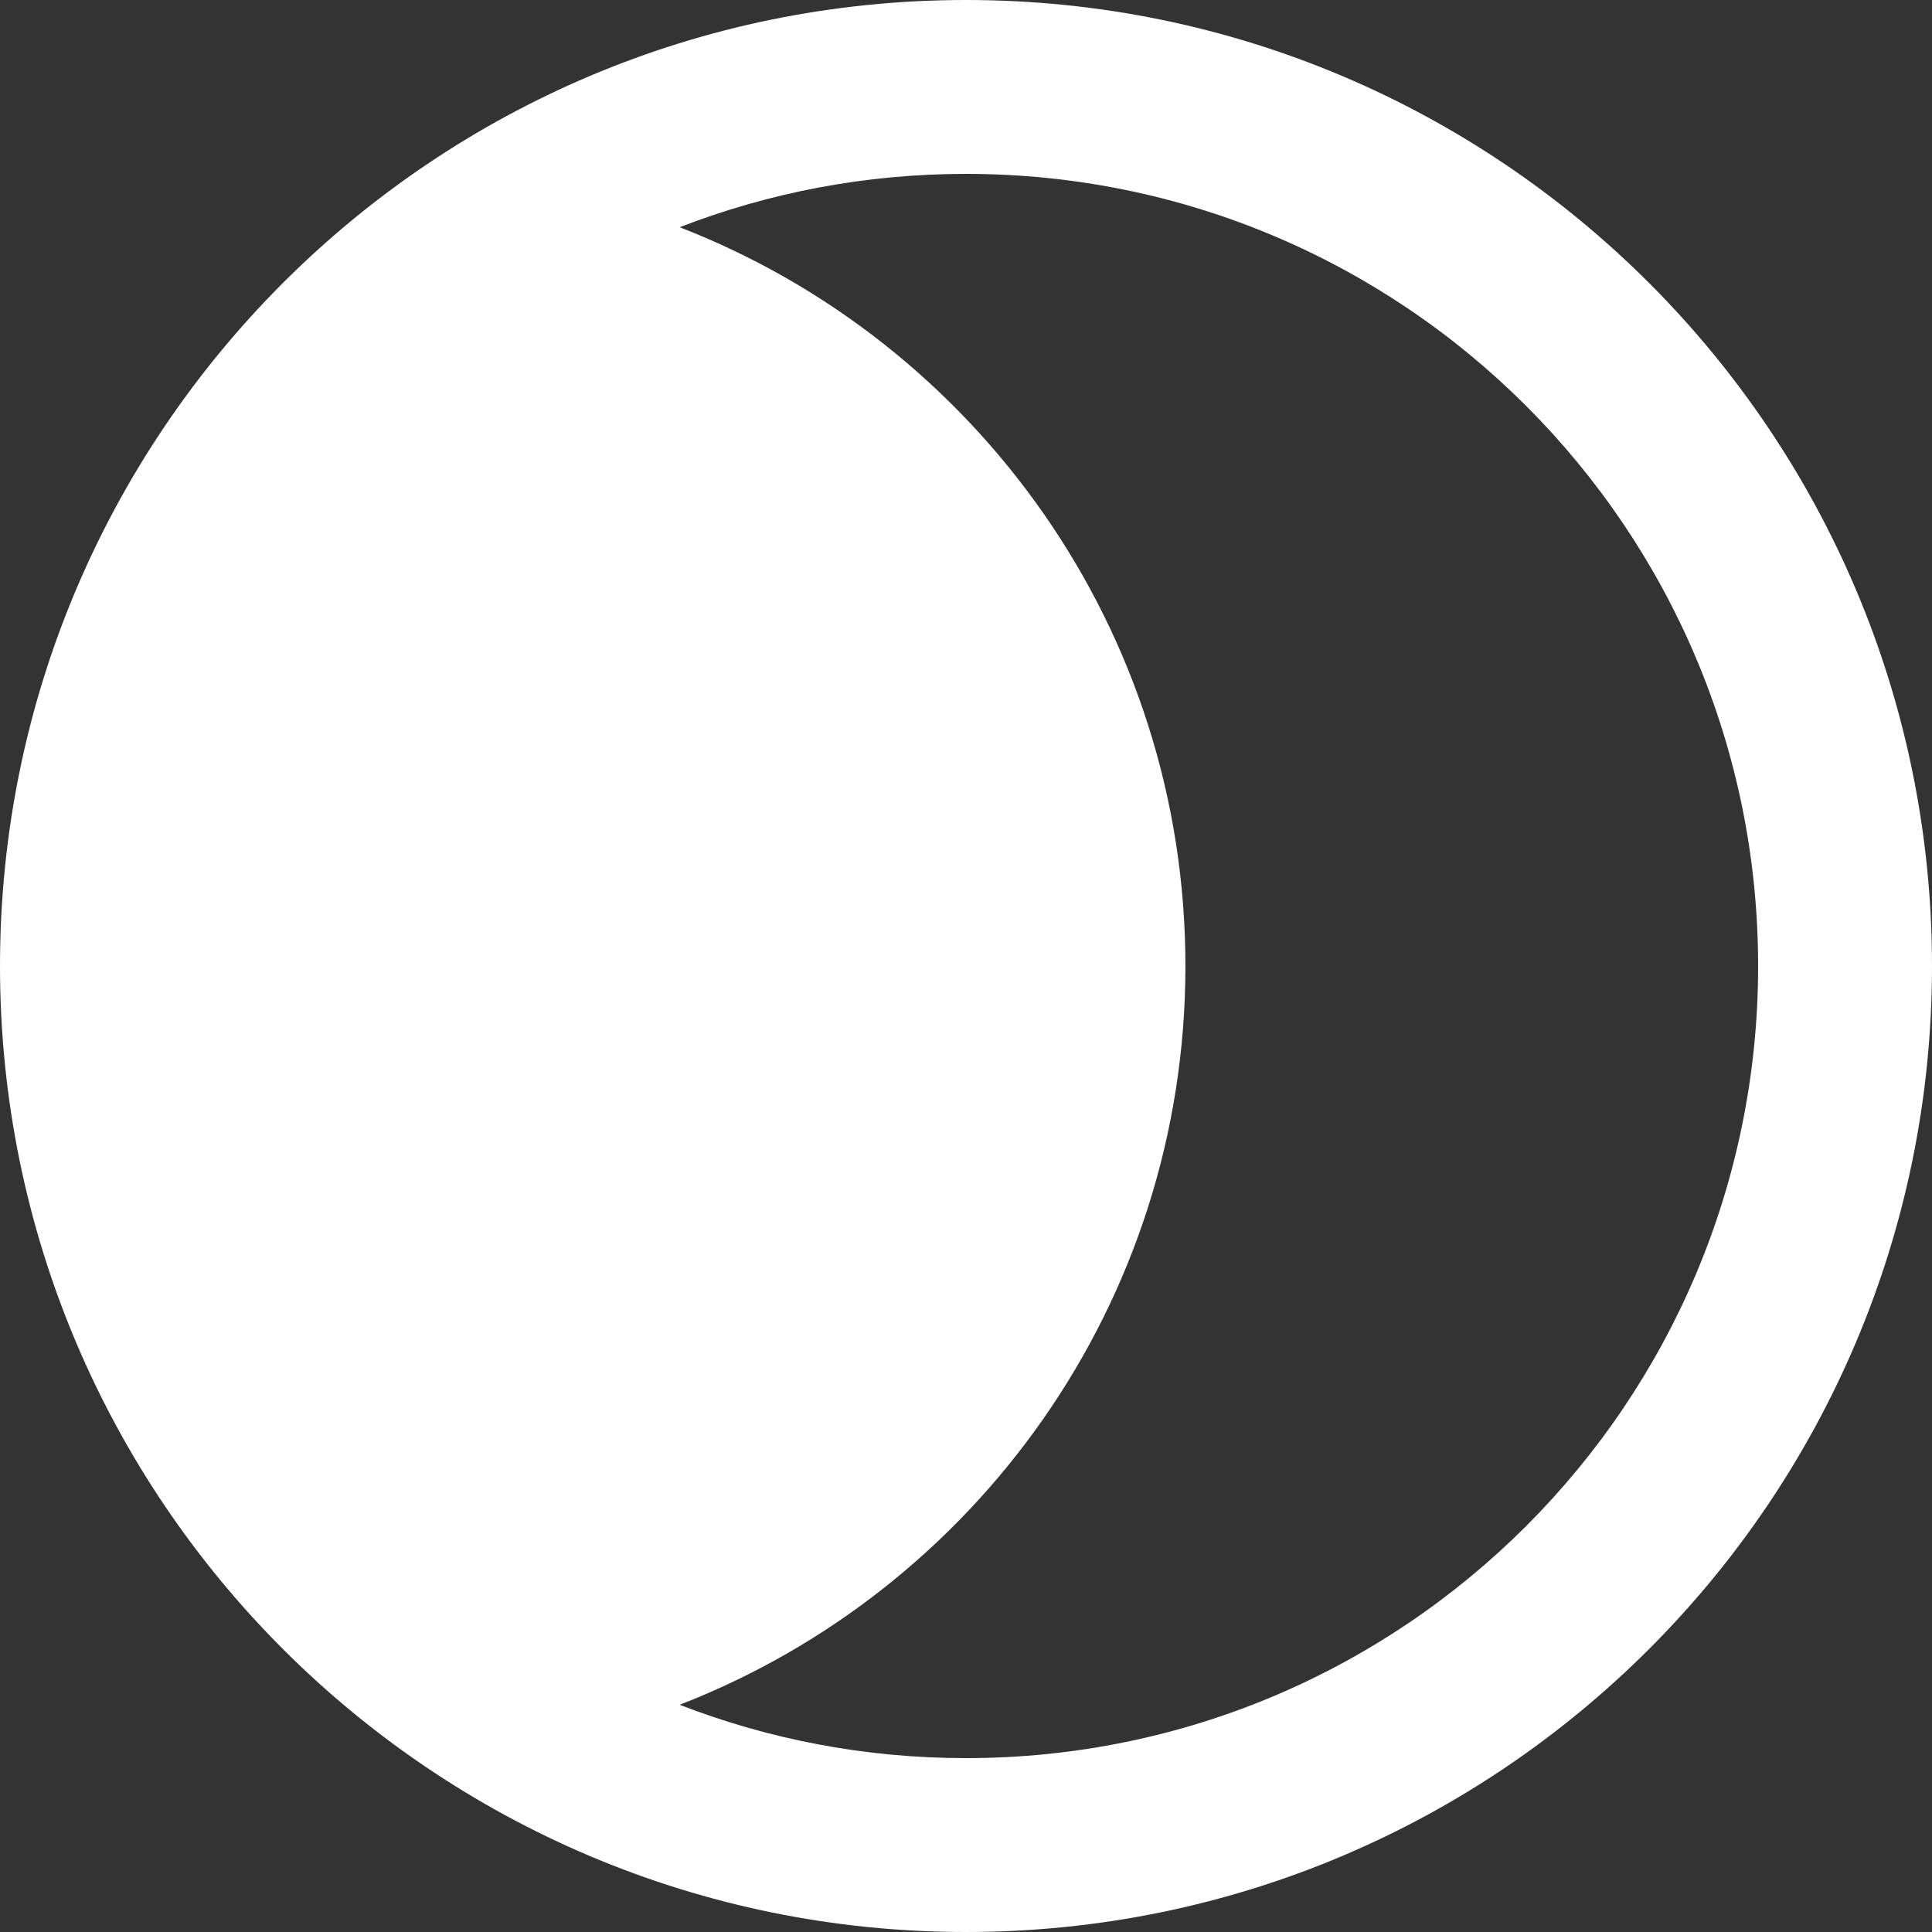 <?xml version="1.0" encoding="UTF-8"?>
<svg width="100px" height="100px" viewBox="0 0 100 100" version="1.1" xmlns="http://www.w3.org/2000/svg" xmlns:xlink="http://www.w3.org/1999/xlink">
    <rect x="0" y="0" width="100" height="100" fill="#333333" stroke="none"/>
    <!-- Generator: Sketch 52.5 (67469) - http://www.bohemiancoding.com/sketch -->
    <title>dark</title>
    <desc>Created with Sketch.</desc>
    <g id="dark" stroke="none" stroke-width="1" fill="none" fill-rule="evenodd">
        <path d="M50,100 C77.614,100 100,77.614 100,50 C100,22.386 77.614,0 50,0 C22.386,0 0,22.386 0,50 C0,77.614 22.386,100 50,100 Z M35.179,88.239 C50.497,82.298 61.357,67.417 61.357,50 C61.357,32.583 50.497,17.702 35.179,11.761 C39.775,9.978 44.773,9 50,9 C72.644,9 91,27.356 91,50 C91,72.644 72.644,91 50,91 C44.773,91 39.775,90.022 35.179,88.239 Z" id="Oval-2" fill="#FFFFFF"></path>
    </g>
</svg>